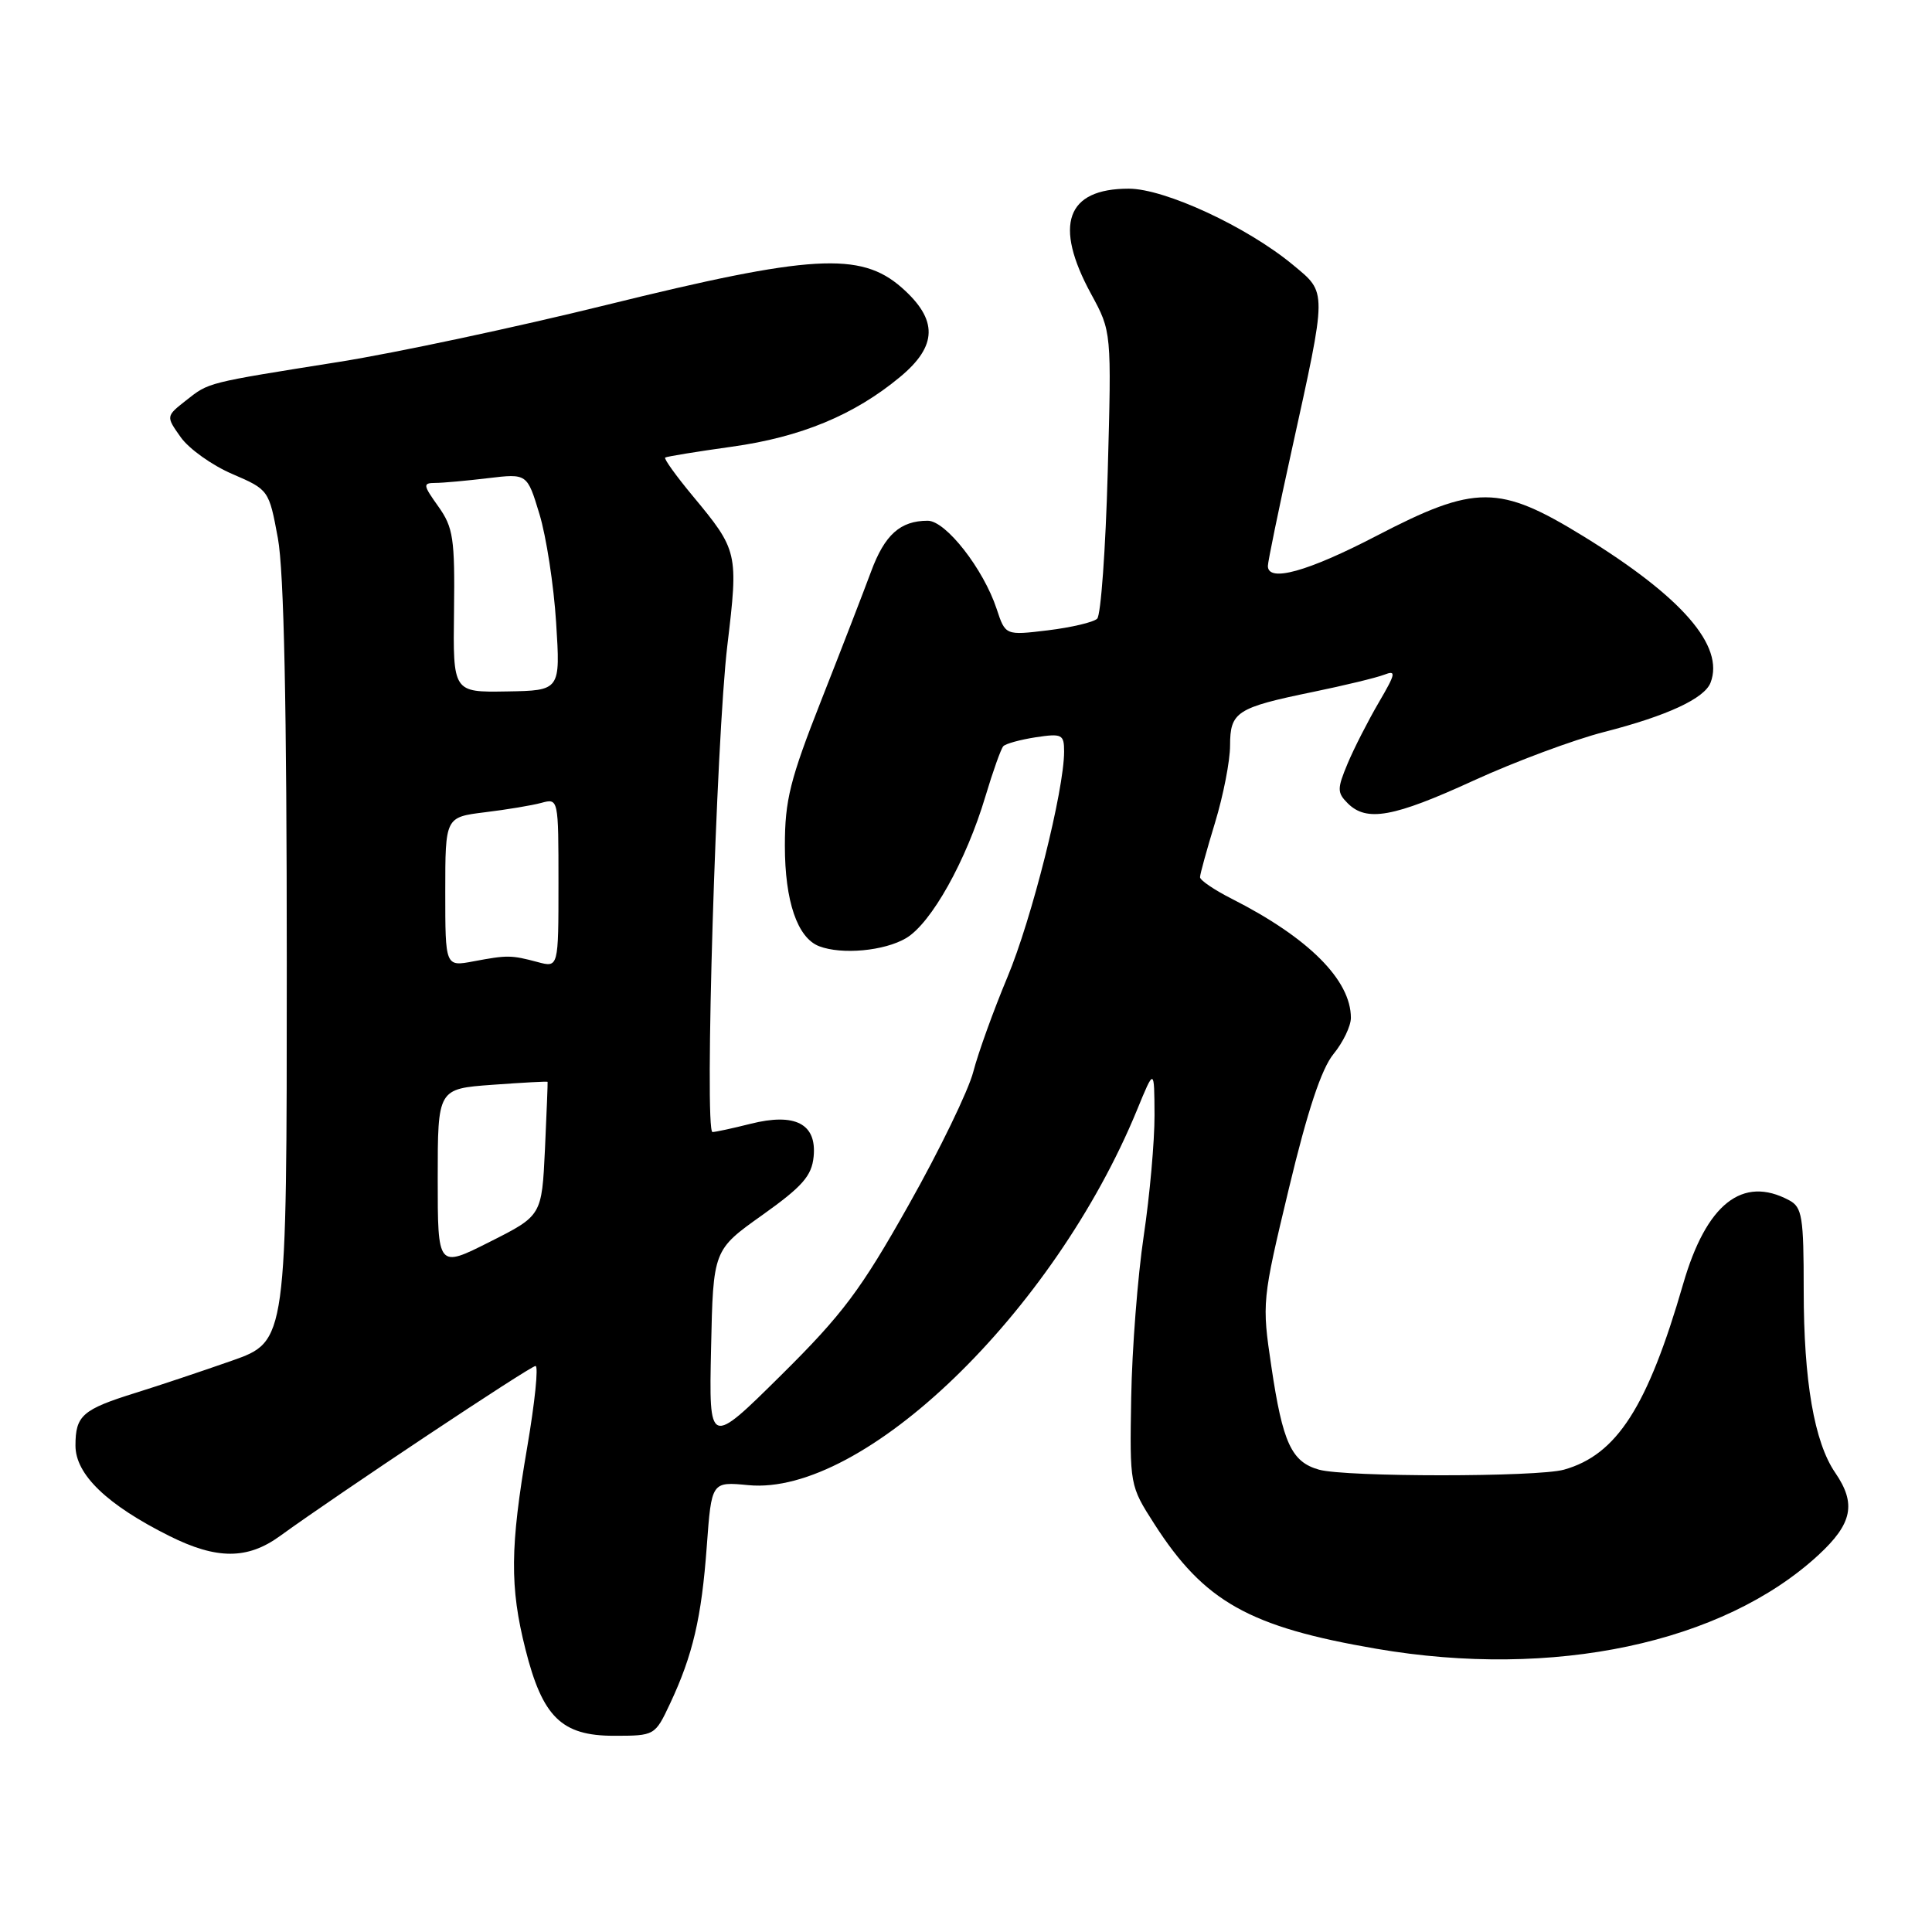 <?xml version="1.0" encoding="UTF-8" standalone="no"?>
<!DOCTYPE svg PUBLIC "-//W3C//DTD SVG 1.1//EN" "http://www.w3.org/Graphics/SVG/1.1/DTD/svg11.dtd" >
<svg xmlns="http://www.w3.org/2000/svg" xmlns:xlink="http://www.w3.org/1999/xlink" version="1.1" viewBox="0 0 256 256">
 <g >
 <path fill="currentColor"
d=" M 88.78 225.75 C 91.80 219.32 92.96 214.36 93.65 204.91 C 94.28 196.32 94.28 196.32 99.16 196.79 C 114.40 198.25 139.62 173.92 150.66 147.08 C 152.95 141.50 152.95 141.50 152.98 147.76 C 152.99 151.20 152.35 158.40 151.55 163.76 C 150.75 169.12 150.00 178.75 149.89 185.17 C 149.69 196.80 149.70 196.86 152.96 201.94 C 159.56 212.23 165.52 215.58 182.38 218.47 C 205.83 222.50 228.29 217.74 240.96 206.04 C 245.45 201.89 245.99 199.25 243.18 195.15 C 240.40 191.11 239.00 182.98 239.00 170.96 C 239.00 161.22 238.80 159.96 237.07 159.04 C 230.89 155.73 226.10 159.51 223.03 170.12 C 218.31 186.43 214.24 192.77 207.23 194.74 C 203.69 195.73 178.32 195.73 174.78 194.74 C 171.13 193.72 169.96 191.19 168.46 181.06 C 167.20 172.61 167.23 172.30 170.78 157.50 C 173.25 147.18 175.10 141.62 176.69 139.67 C 177.96 138.12 179.00 135.96 179.00 134.87 C 179.00 129.86 173.39 124.26 163.25 119.11 C 160.91 117.93 159.00 116.63 159.01 116.23 C 159.01 115.83 159.91 112.58 161.00 109.00 C 162.09 105.42 162.99 100.83 162.99 98.79 C 163.00 94.32 163.84 93.77 174.00 91.68 C 178.12 90.83 182.35 89.81 183.39 89.41 C 185.04 88.77 184.96 89.21 182.69 93.09 C 181.27 95.52 179.41 99.16 178.56 101.19 C 177.17 104.52 177.17 105.03 178.58 106.44 C 181.08 108.94 184.64 108.30 195.26 103.43 C 200.74 100.92 208.53 98.02 212.56 96.99 C 220.90 94.85 225.85 92.56 226.66 90.45 C 228.52 85.59 222.89 79.11 209.83 71.07 C 198.64 64.19 195.52 64.18 182.40 71.00 C 173.27 75.75 168.00 77.21 168.00 74.99 C 168.00 74.44 169.41 67.58 171.14 59.74 C 175.88 38.21 175.87 38.87 171.34 35.11 C 165.26 30.06 154.35 25.00 149.56 25.00 C 141.29 25.00 139.58 29.78 144.58 38.96 C 147.29 43.94 147.29 43.94 146.78 62.54 C 146.50 72.77 145.87 81.52 145.38 81.98 C 144.90 82.45 141.96 83.14 138.86 83.52 C 133.22 84.20 133.22 84.20 132.06 80.68 C 130.31 75.38 125.32 69.00 122.93 69.00 C 119.29 69.00 117.22 70.86 115.42 75.74 C 114.45 78.36 111.49 86.02 108.83 92.77 C 104.68 103.31 104.00 106.02 104.00 112.07 C 104.00 119.42 105.66 124.27 108.54 125.38 C 111.55 126.53 117.18 126.01 120.06 124.31 C 123.40 122.33 128.03 114.06 130.58 105.50 C 131.57 102.20 132.63 99.22 132.94 98.88 C 133.25 98.54 135.19 98.01 137.25 97.69 C 140.72 97.17 141.00 97.31 141.00 99.58 C 141.00 104.72 136.70 121.83 133.48 129.50 C 131.64 133.90 129.61 139.53 128.97 142.00 C 128.34 144.47 124.49 152.42 120.41 159.65 C 114.06 170.94 111.66 174.14 103.48 182.24 C 93.94 191.68 93.94 191.68 94.22 178.66 C 94.50 165.63 94.50 165.63 101.00 161.01 C 106.32 157.22 107.56 155.82 107.81 153.26 C 108.24 148.91 105.37 147.42 99.45 148.91 C 97.07 149.51 94.80 150.00 94.41 150.00 C 93.31 150.00 94.90 97.82 96.38 85.50 C 97.85 73.21 97.79 72.94 91.77 65.69 C 89.58 63.05 87.94 60.77 88.14 60.63 C 88.34 60.49 92.32 59.84 96.98 59.19 C 106.12 57.92 113.19 54.99 119.25 49.96 C 124.25 45.82 124.31 42.36 119.47 38.10 C 114.03 33.33 107.45 33.72 80.38 40.40 C 68.35 43.37 52.42 46.76 45.00 47.94 C 27.21 50.77 27.73 50.64 24.65 53.06 C 21.98 55.16 21.98 55.16 23.96 57.95 C 25.05 59.48 28.12 61.67 30.79 62.81 C 35.61 64.89 35.64 64.93 36.82 71.31 C 37.63 75.70 38.00 93.55 38.00 127.73 C 38.00 177.73 38.00 177.73 30.75 180.29 C 26.76 181.69 21.02 183.61 18.00 184.55 C 10.91 186.76 10.00 187.56 10.00 191.55 C 10.00 195.38 14.17 199.39 22.45 203.53 C 28.72 206.66 32.79 206.66 37.10 203.53 C 44.65 198.05 70.27 181.00 70.96 181.00 C 71.37 181.00 70.87 185.84 69.86 191.75 C 67.59 205.00 67.54 210.27 69.62 218.52 C 71.88 227.52 74.41 230.00 81.34 230.00 C 86.76 230.00 86.79 229.98 88.78 225.75 Z  M 58.00 156.15 C 58.00 144.27 58.00 144.27 65.25 143.74 C 69.24 143.45 72.53 143.27 72.56 143.35 C 72.59 143.43 72.43 147.46 72.21 152.29 C 71.79 161.08 71.79 161.08 64.90 164.55 C 58.00 168.03 58.00 168.03 58.00 156.15 Z  M 59.00 118.18 C 59.00 108.28 59.00 108.28 64.25 107.63 C 67.14 107.28 70.51 106.72 71.75 106.38 C 73.99 105.77 74.00 105.84 74.00 116.99 C 74.00 128.22 74.00 128.22 71.25 127.48 C 67.72 126.54 67.24 126.54 62.75 127.38 C 59.00 128.09 59.00 128.09 59.00 118.18 Z  M 60.16 80.98 C 60.28 71.35 60.06 69.89 58.08 67.11 C 56.04 64.25 56.01 64.00 57.68 63.99 C 58.68 63.99 61.83 63.70 64.67 63.36 C 69.85 62.74 69.85 62.74 71.48 68.12 C 72.38 71.08 73.38 77.55 73.69 82.50 C 74.26 91.50 74.26 91.50 67.14 91.62 C 60.02 91.74 60.02 91.74 60.16 80.98 Z "/>
</g>
</svg>